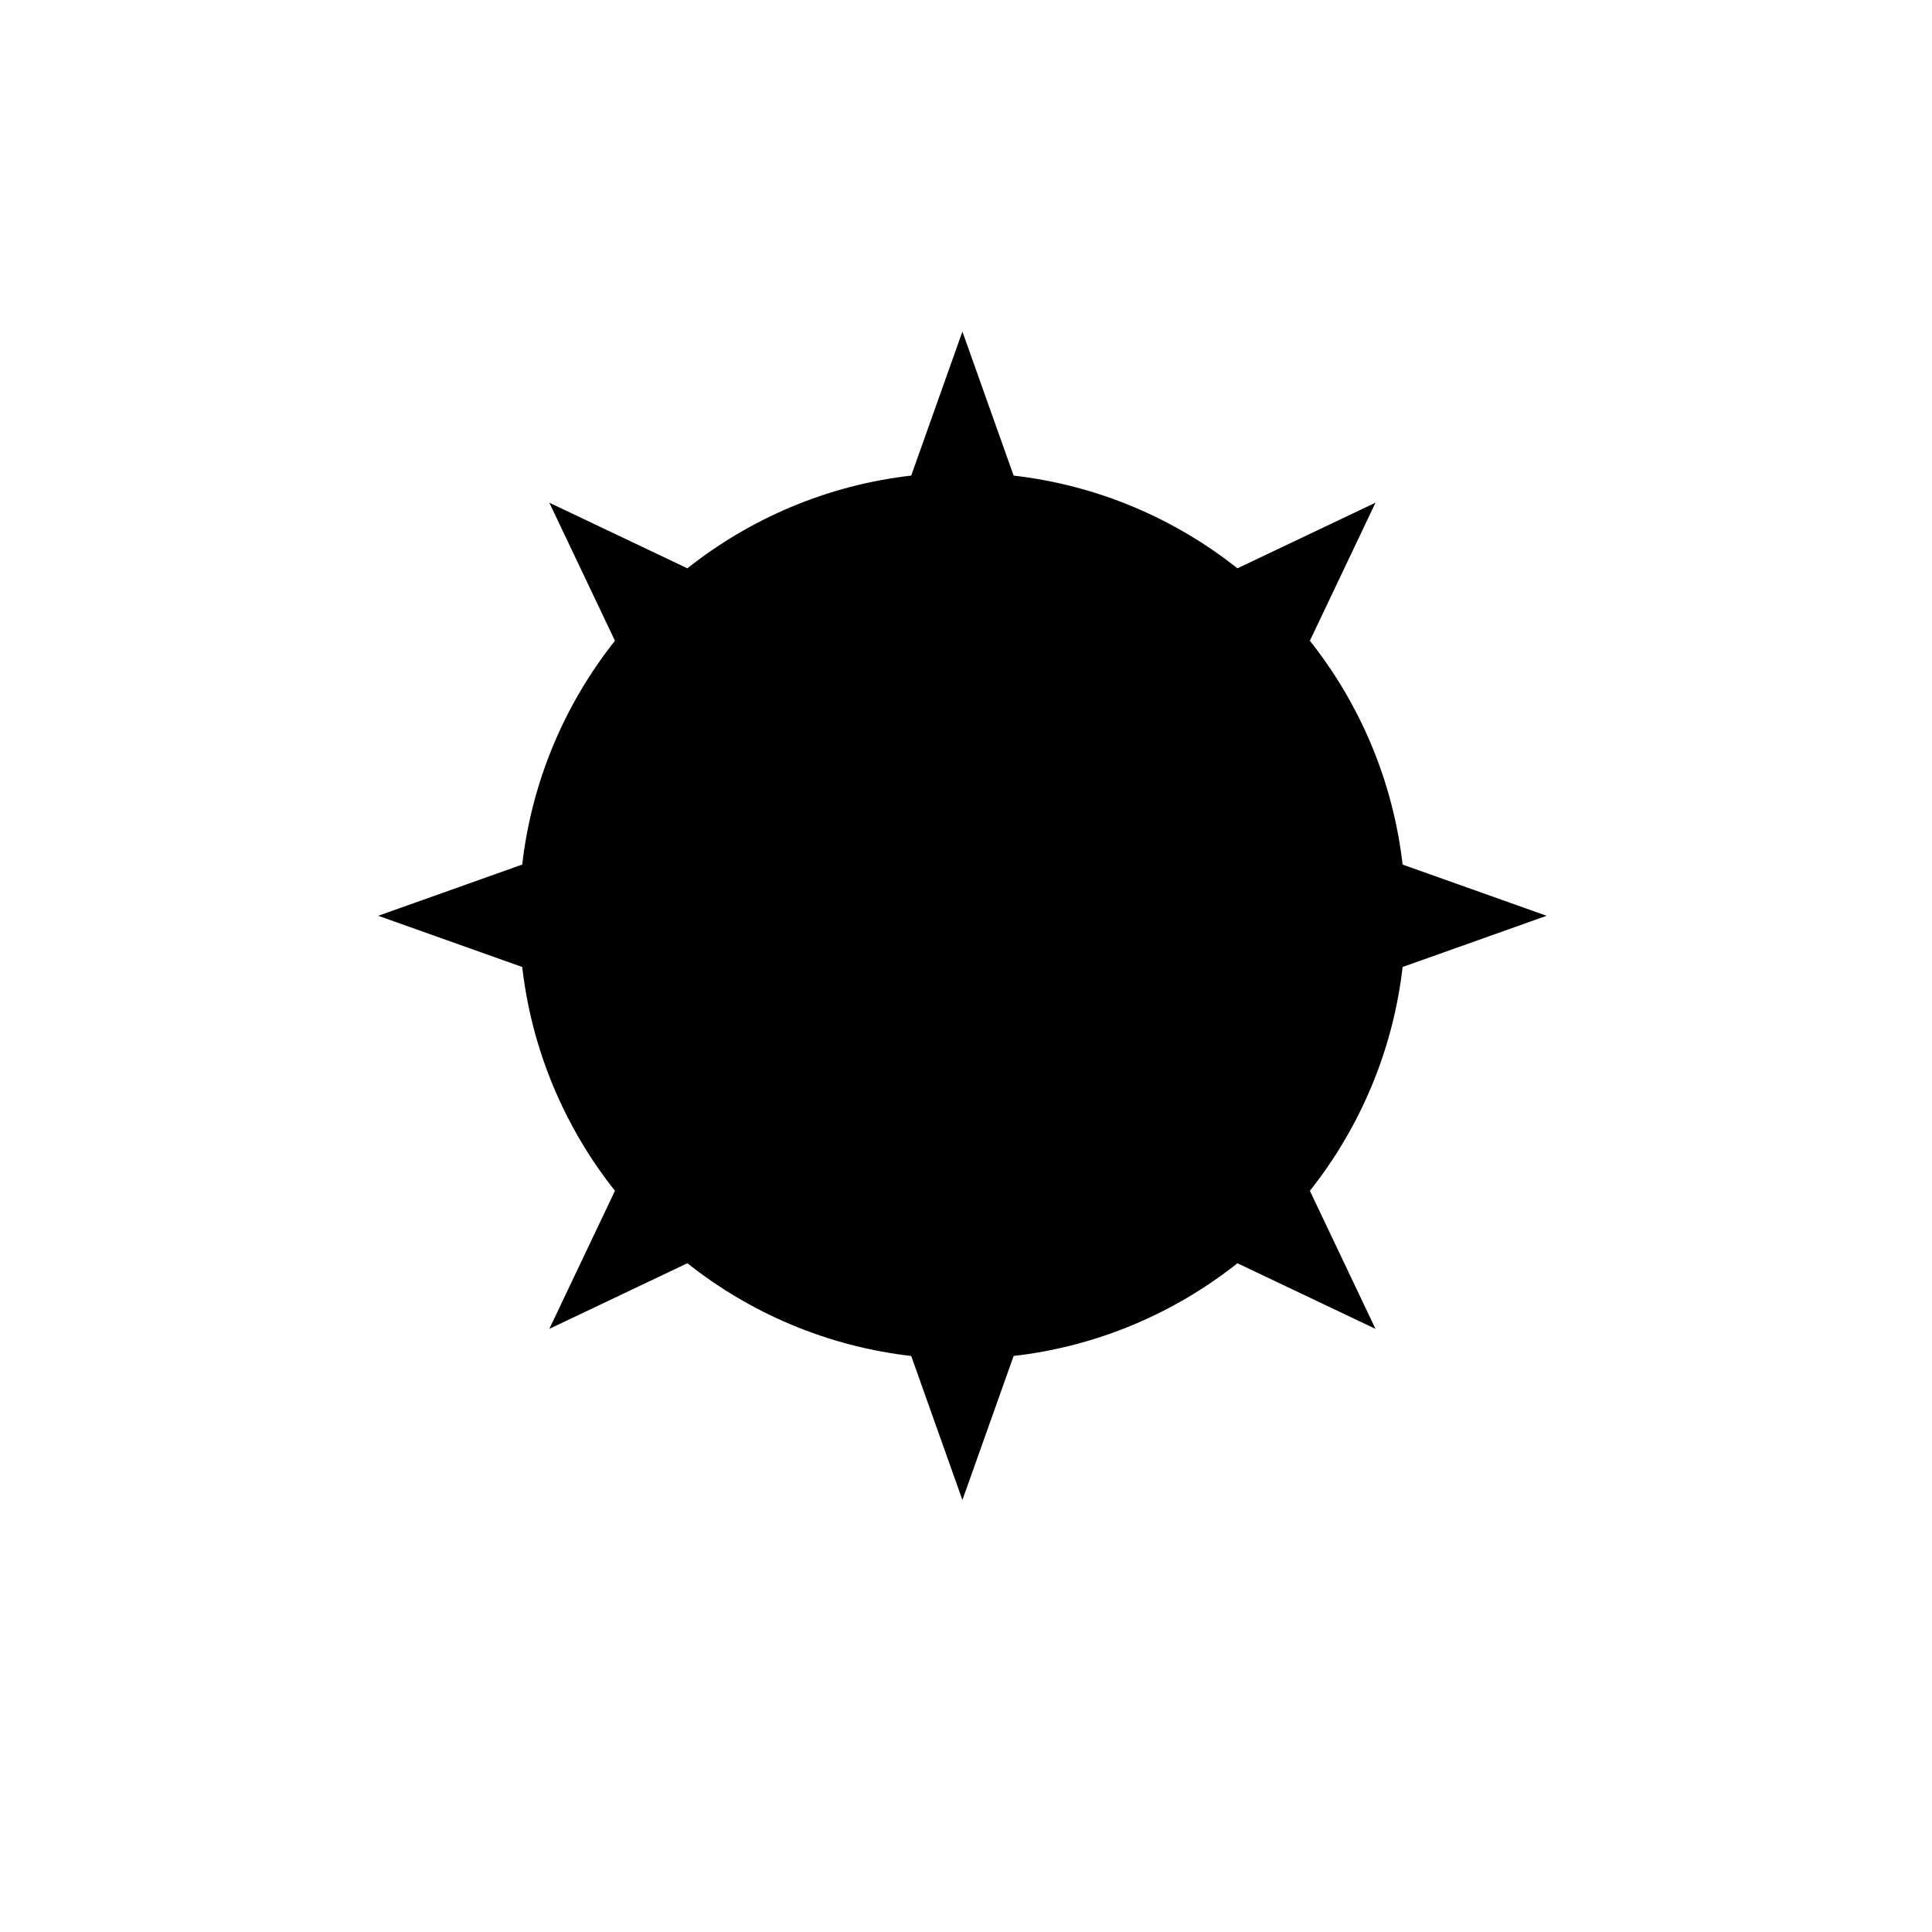 <?xml version="1.0" encoding="utf-8"?>
<svg xmlns="http://www.w3.org/2000/svg" viewBox="0 0 500 500">
  <path d="M 398.771 237.004 L 362.533 249.891 C 360.076 271.764 351.44 291.767 338.41 308.115 L 354.925 342.857 L 320.183 326.342 C 303.835 339.372 283.832 348.008 261.959 350.465 L 249.072 386.703 L 236.185 350.465 C 214.312 348.008 194.309 339.372 177.961 326.342 L 143.219 342.857 L 159.734 308.115 C 146.704 291.767 138.068 271.764 135.611 249.891 L 99.373 237.004 L 135.611 224.117 C 138.068 202.244 146.704 182.241 159.734 165.893 L 143.219 131.151 L 177.961 147.666 C 194.309 134.636 214.312 126 236.185 123.543 L 249.072 87.305 L 261.959 123.543 C 283.832 126 303.835 134.636 320.183 147.666 L 354.925 131.151 L 338.41 165.893 C 351.44 182.241 360.076 202.244 362.533 224.117 L 398.771 237.004 Z" style="stroke: rgb(0, 0, 0); fill-rule: nonzero;"/>
</svg>